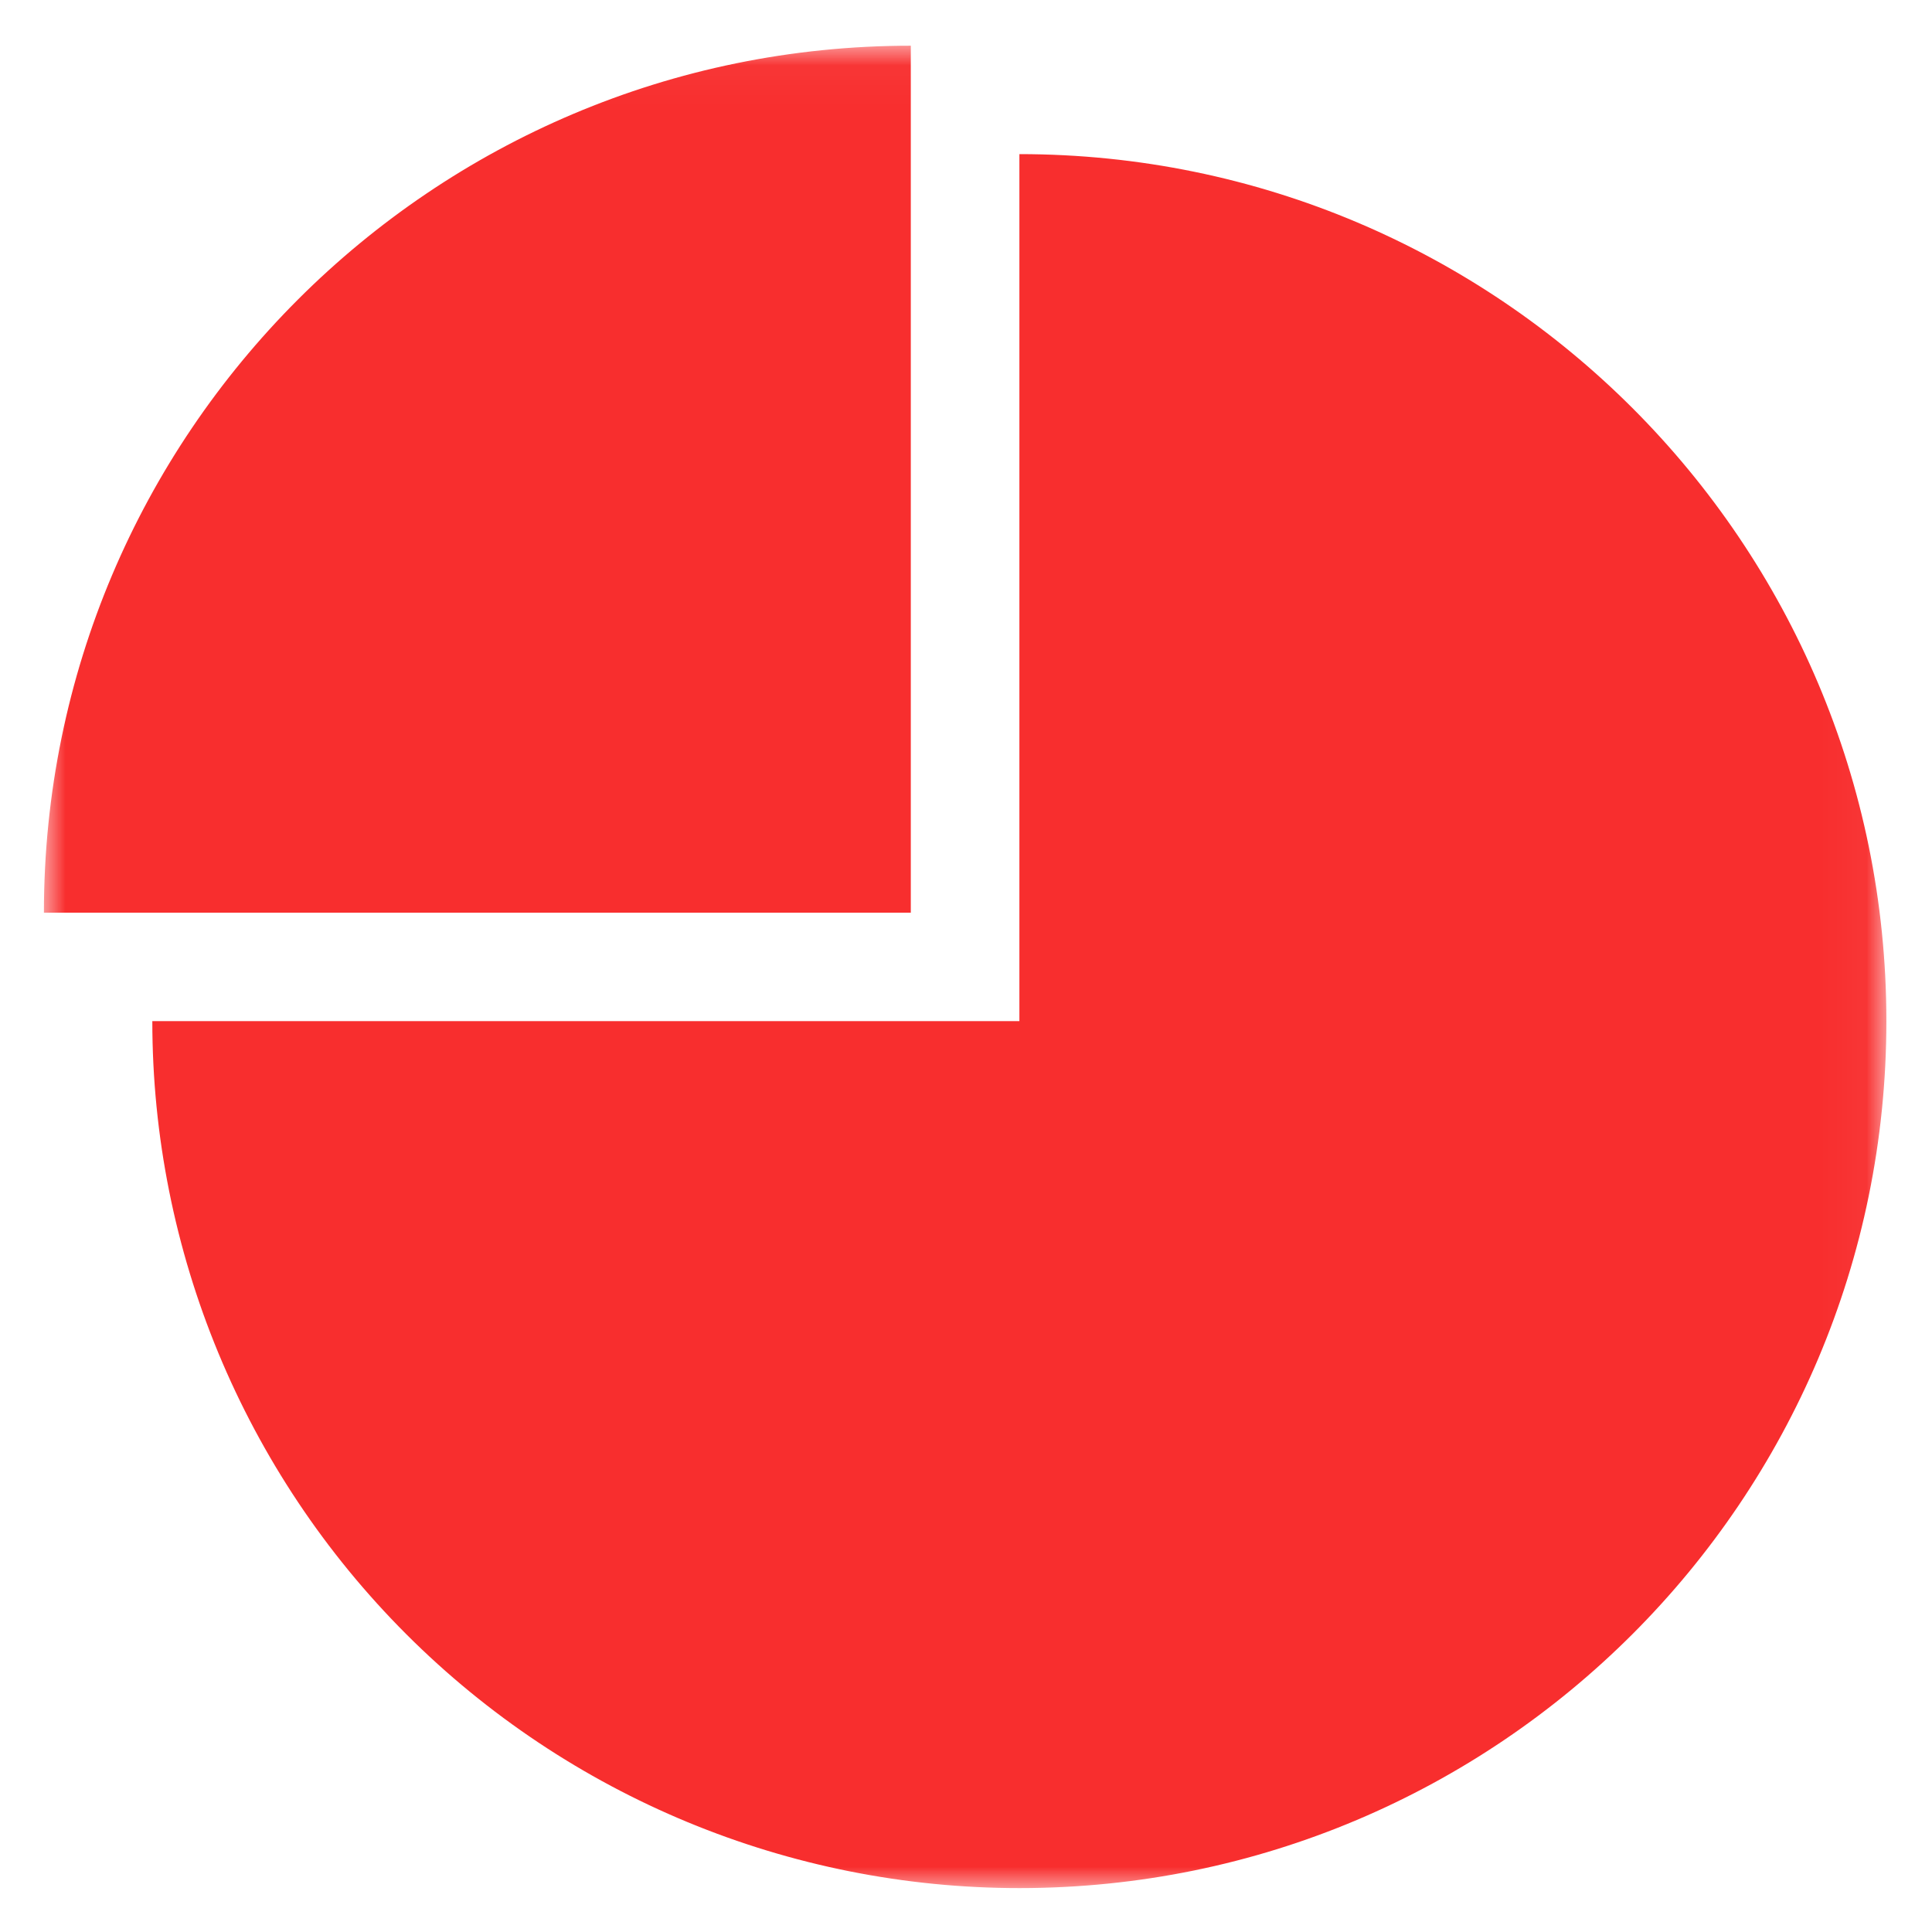 <svg xmlns="http://www.w3.org/2000/svg" xmlns:xlink="http://www.w3.org/1999/xlink" width="44" height="44" viewBox="0 0 44 44">
  <defs>
    <polygon id="choice-selected-a" points=".003 .041 .003 42 41.961 42 41.961 .041 .003 .041"/>
  </defs>
  <g fill="none" fill-rule="evenodd" transform="translate(1 1)">
    <mask id="choice-selected-b" fill="#fff">
      <use xlink:href="#choice-selected-a"/>
    </mask>
    <path fill="rgb(248, 46, 46)" d="M22.216,42 C16.979,42.001 11.956,39.921 8.253,36.218 C4.55,32.515 2.469,27.492 2.469,22.255 L22.216,22.255 L22.216,2.51 C33.121,2.51 41.961,11.35 41.961,22.255 C41.961,33.16 33.121,42 22.216,42 Z M19.743,0.041 L19.743,19.786 L0,19.786 C0,8.882 8.839,0.042 19.743,0.041 Z" mask="url(#choice-selected-b)"/>
  </g>
</svg>
